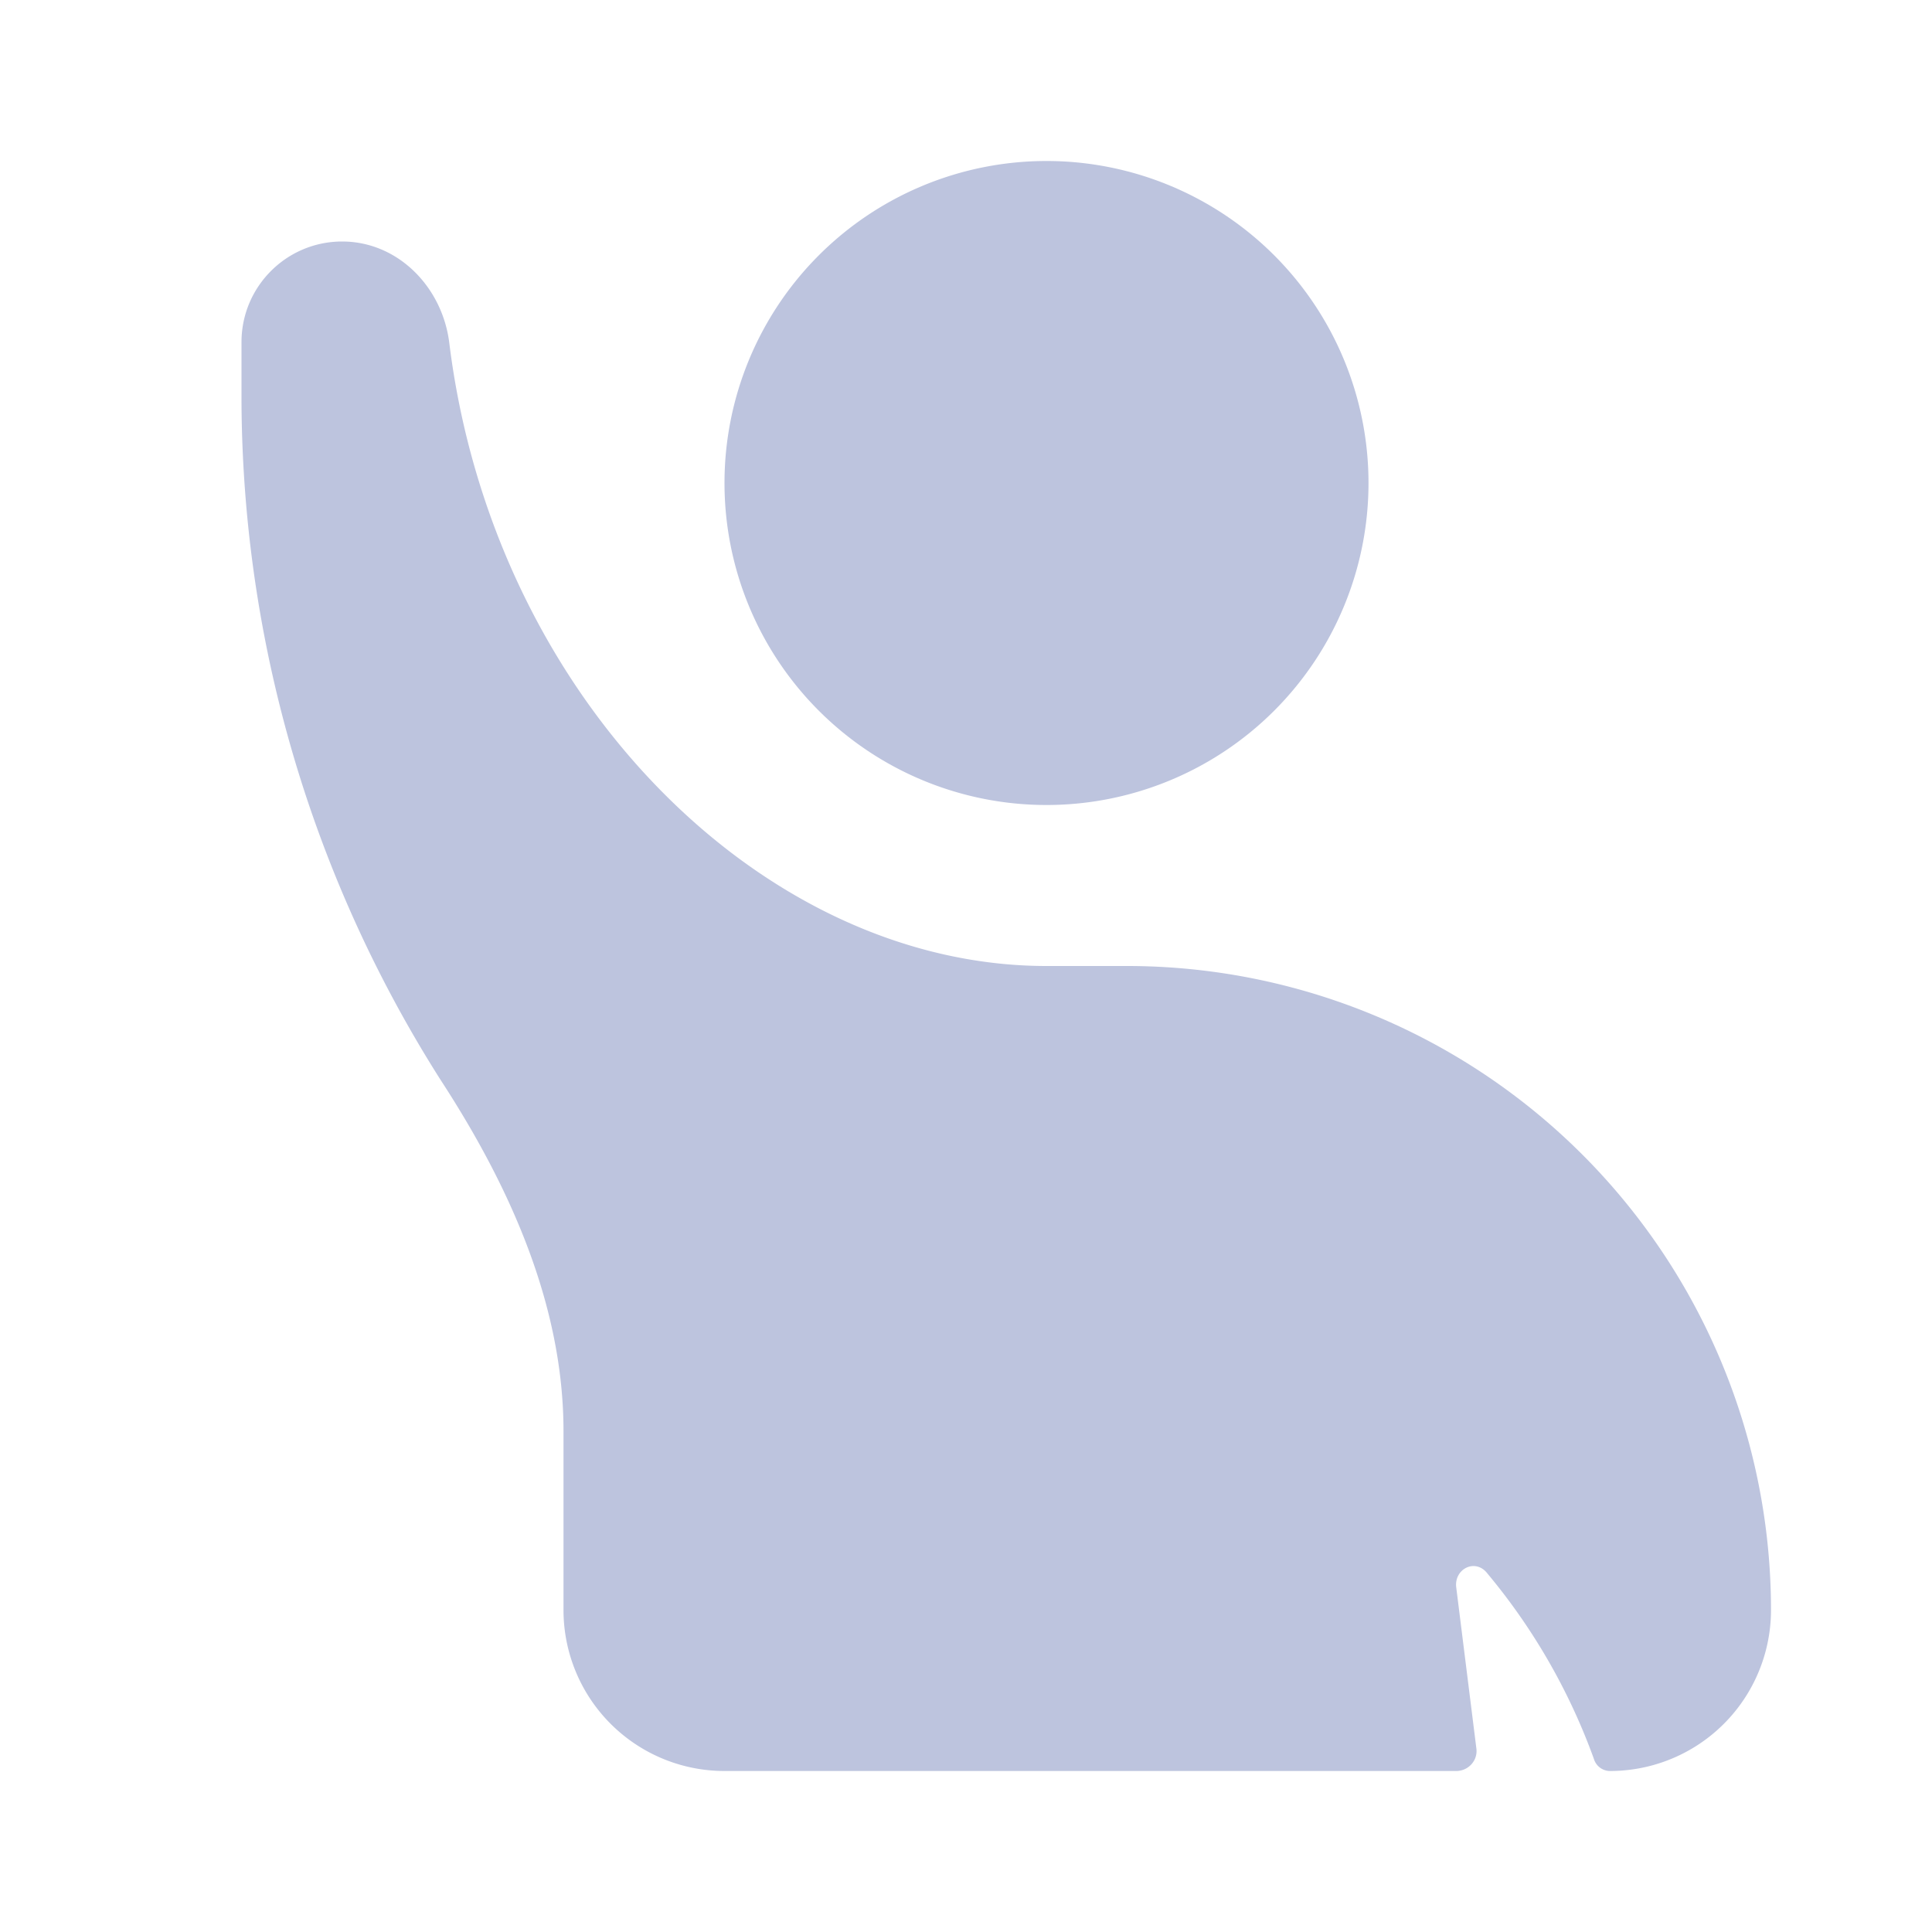 <svg xmlns:xlink="http://www.w3.org/1999/xlink" aria-hidden="true" role="img" xmlns="http://www.w3.org/2000/svg" viewBox="0 0 24 24"><path fill="#bdc4de" d="M13 10a4 4 0 1 0 0-8 4 4 0 0 0 0 8Z" class=""></path><path fill="#bdc4de" d="M3 5v-.75C3 3.56 3.56 3 4.25 3s1.24.56 1.33 1.25C6.12 8.65 9.46 12 13 12h1a8 8 0 0 1 8 8 2 2 0 0 1-2 2 .21.21 0 0 1-.2-.15 7.65 7.65 0 0 0-1.32-2.3c-.15-.2-.42-.06-.39.17l.25 2c.02.15-.1.28-.25.28H9a2 2 0 0 1-2-2v-2.22c0-1.57-.67-3.05-1.53-4.37A15.85 15.85 0 0 1 3 5Z"></path></svg>